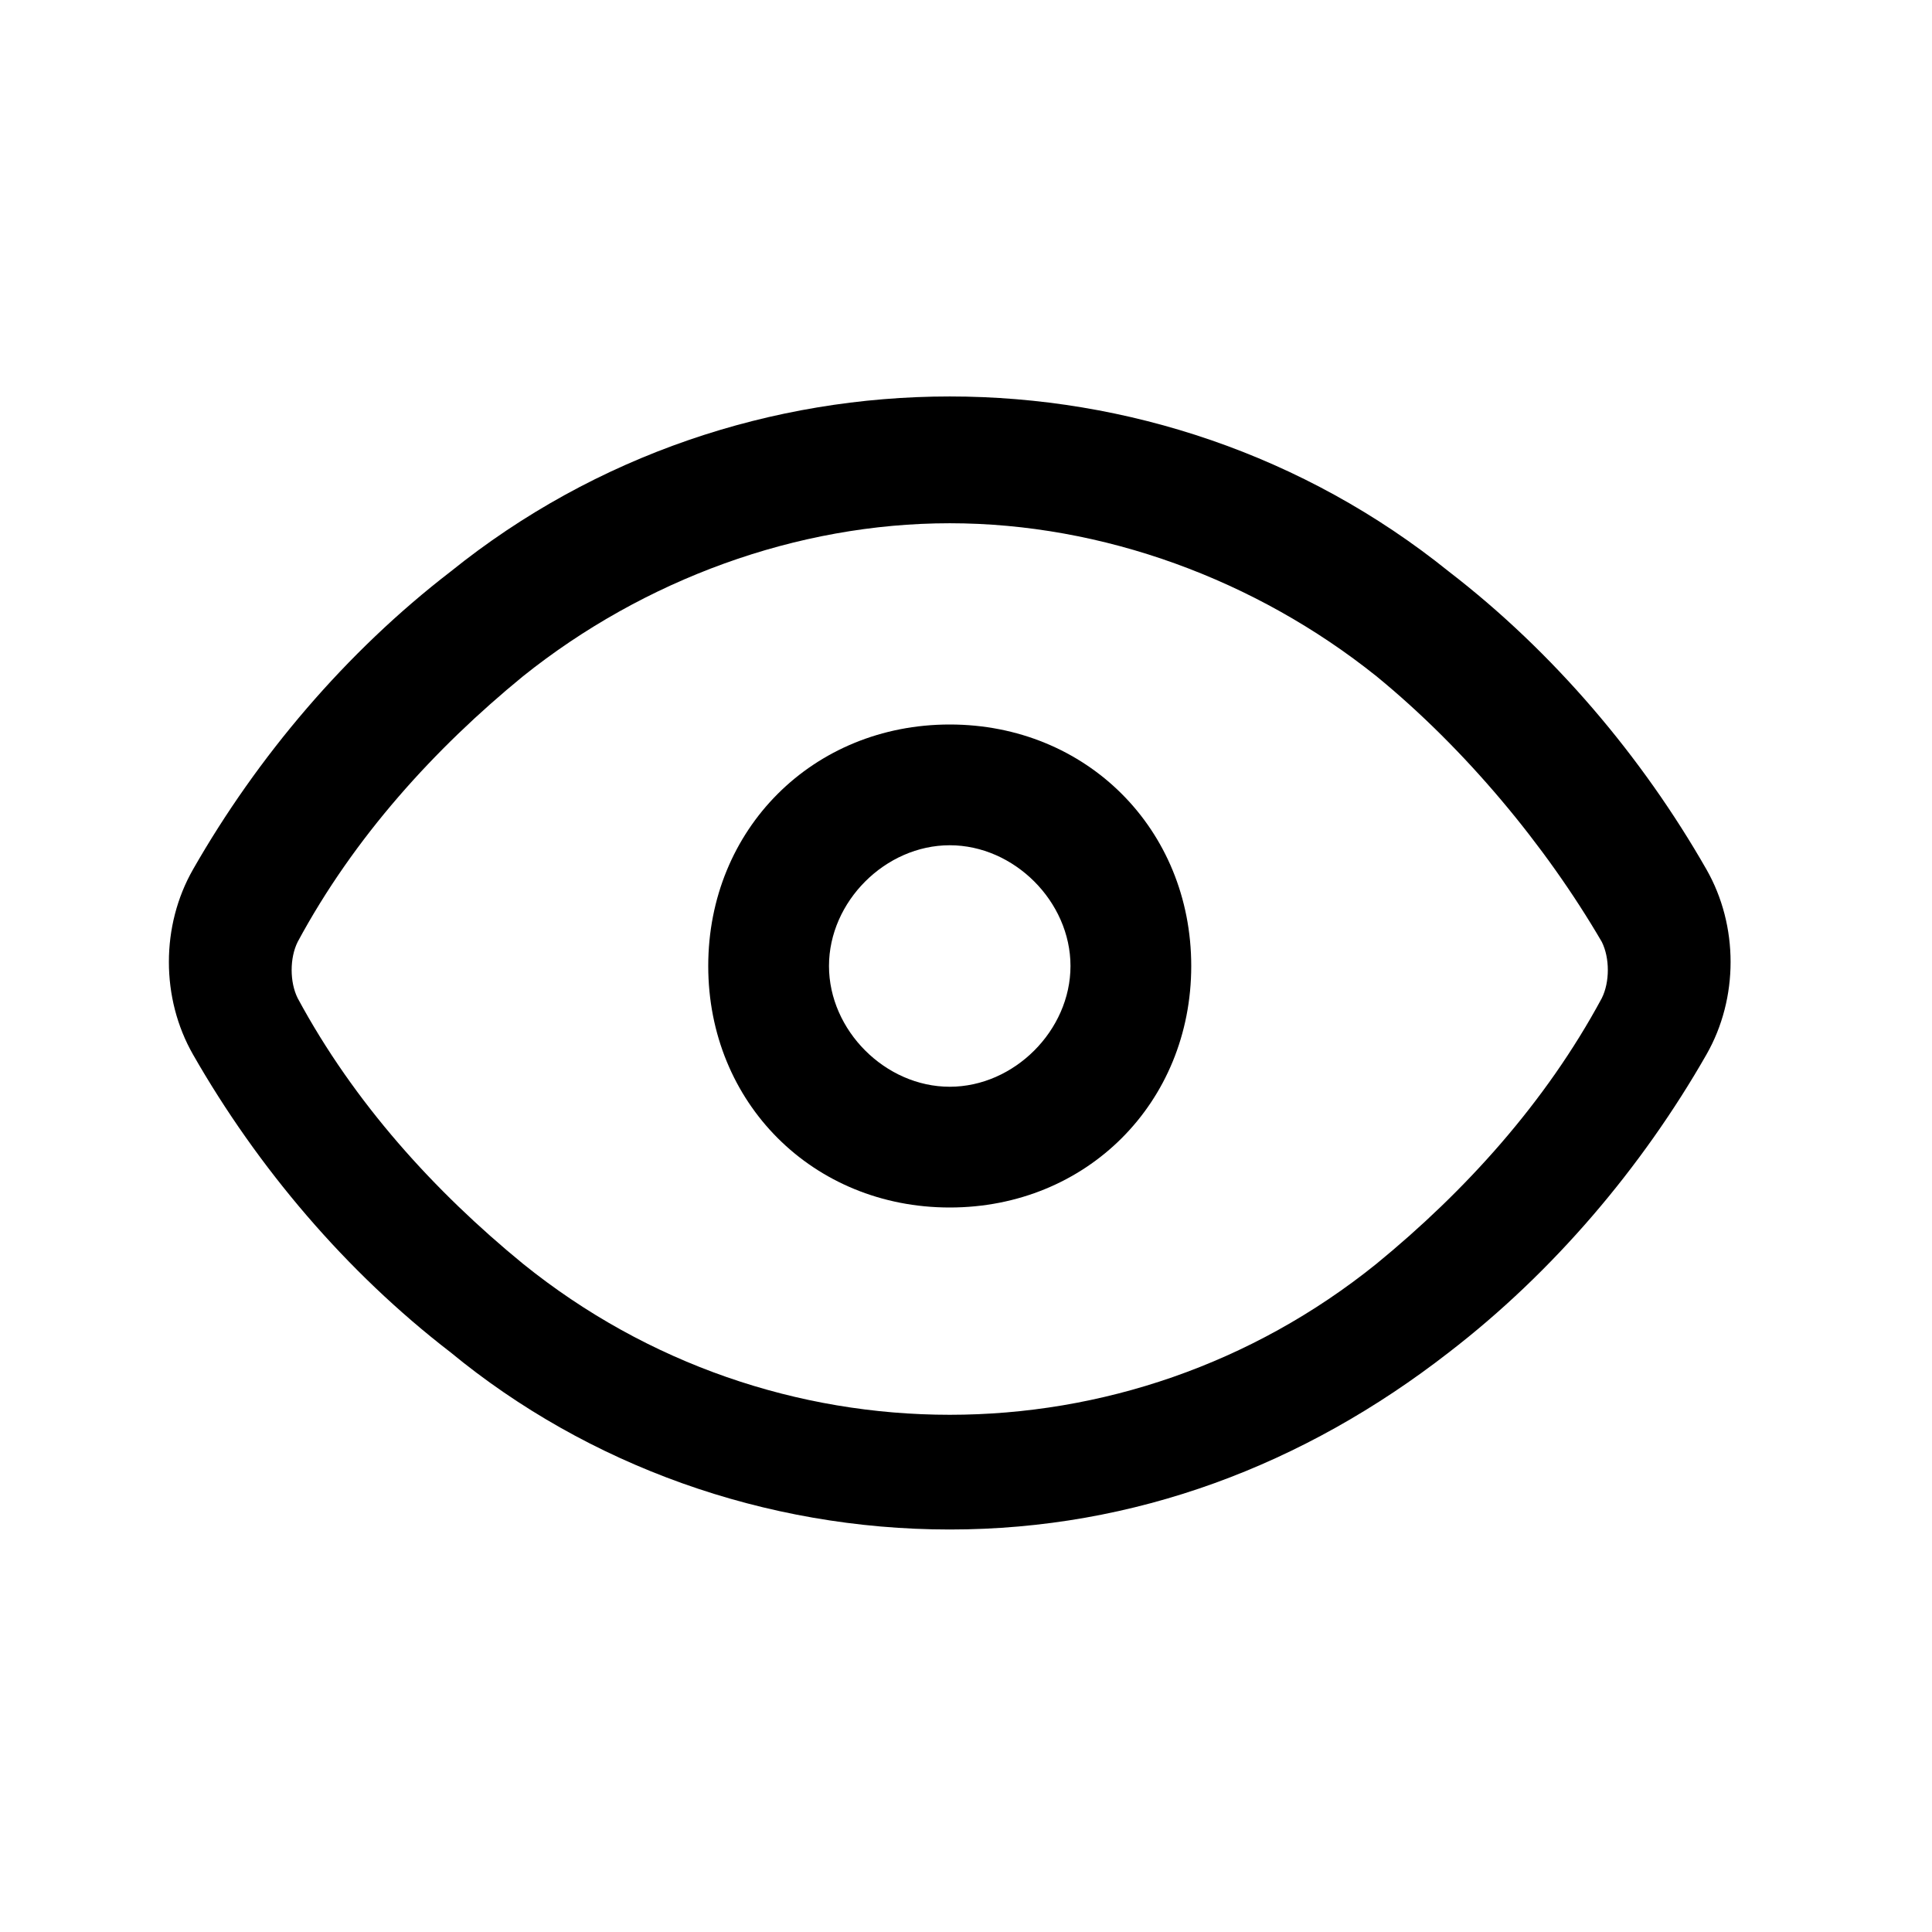 <?xml version="1.0" encoding="utf-8"?>
<!-- Generator: Adobe Illustrator 25.2.1, SVG Export Plug-In . SVG Version: 6.00 Build 0)  -->
<svg version="1.1" id="Visibility" fill="currentColor" xmlns="http://www.w3.org/2000/svg" xmlns:xlink="http://www.w3.org/1999/xlink" x="0px" y="0px"
	 viewBox="0 0 24 24" style="enable-background:new 0 0 24 24;" xml:space="preserve">
<g id="Group" transform="translate(-0.002 0)">
	<path id="Combined_Shape" d="M11.8,19c-2.3,0-4.5-0.8-6.2-2.2c-1.3-1-2.4-2.3-3.2-3.7c-0.4-0.7-0.4-1.6,0-2.3
		c0.8-1.4,1.9-2.7,3.2-3.7c3.6-2.9,8.8-2.9,12.4,0c1.3,1,2.4,2.3,3.2,3.7c0.4,0.7,0.4,1.6,0,2.3c-0.8,1.4-1.9,2.7-3.2,3.7
		C16.2,18.2,14.1,19,11.8,19z M11.8,6.5C9.9,6.5,8,7.2,6.5,8.4c-1.1,0.9-2.1,2-2.8,3.3c-0.1,0.2-0.1,0.5,0,0.7
		c0.7,1.3,1.7,2.4,2.8,3.3c3.1,2.5,7.5,2.5,10.6,0c1.1-0.9,2.1-2,2.8-3.3c0.1-0.2,0.1-0.5,0-0.7c-0.7-1.2-1.7-2.4-2.8-3.3
		C15.6,7.2,13.7,6.5,11.8,6.5z"/>
	<path id="Combined_Shape-2" d="M11.8,15c-1.7,0-3-1.3-3-3s1.3-3,3-3s3,1.3,3,3S13.5,15,11.8,15z M11.8,10.5c-0.8,0-1.5,0.7-1.5,1.5
		c0,0.8,0.7,1.5,1.5,1.5s1.5-0.7,1.5-1.5C13.3,11.2,12.6,10.5,11.8,10.5z"/>
</g>
</svg>
